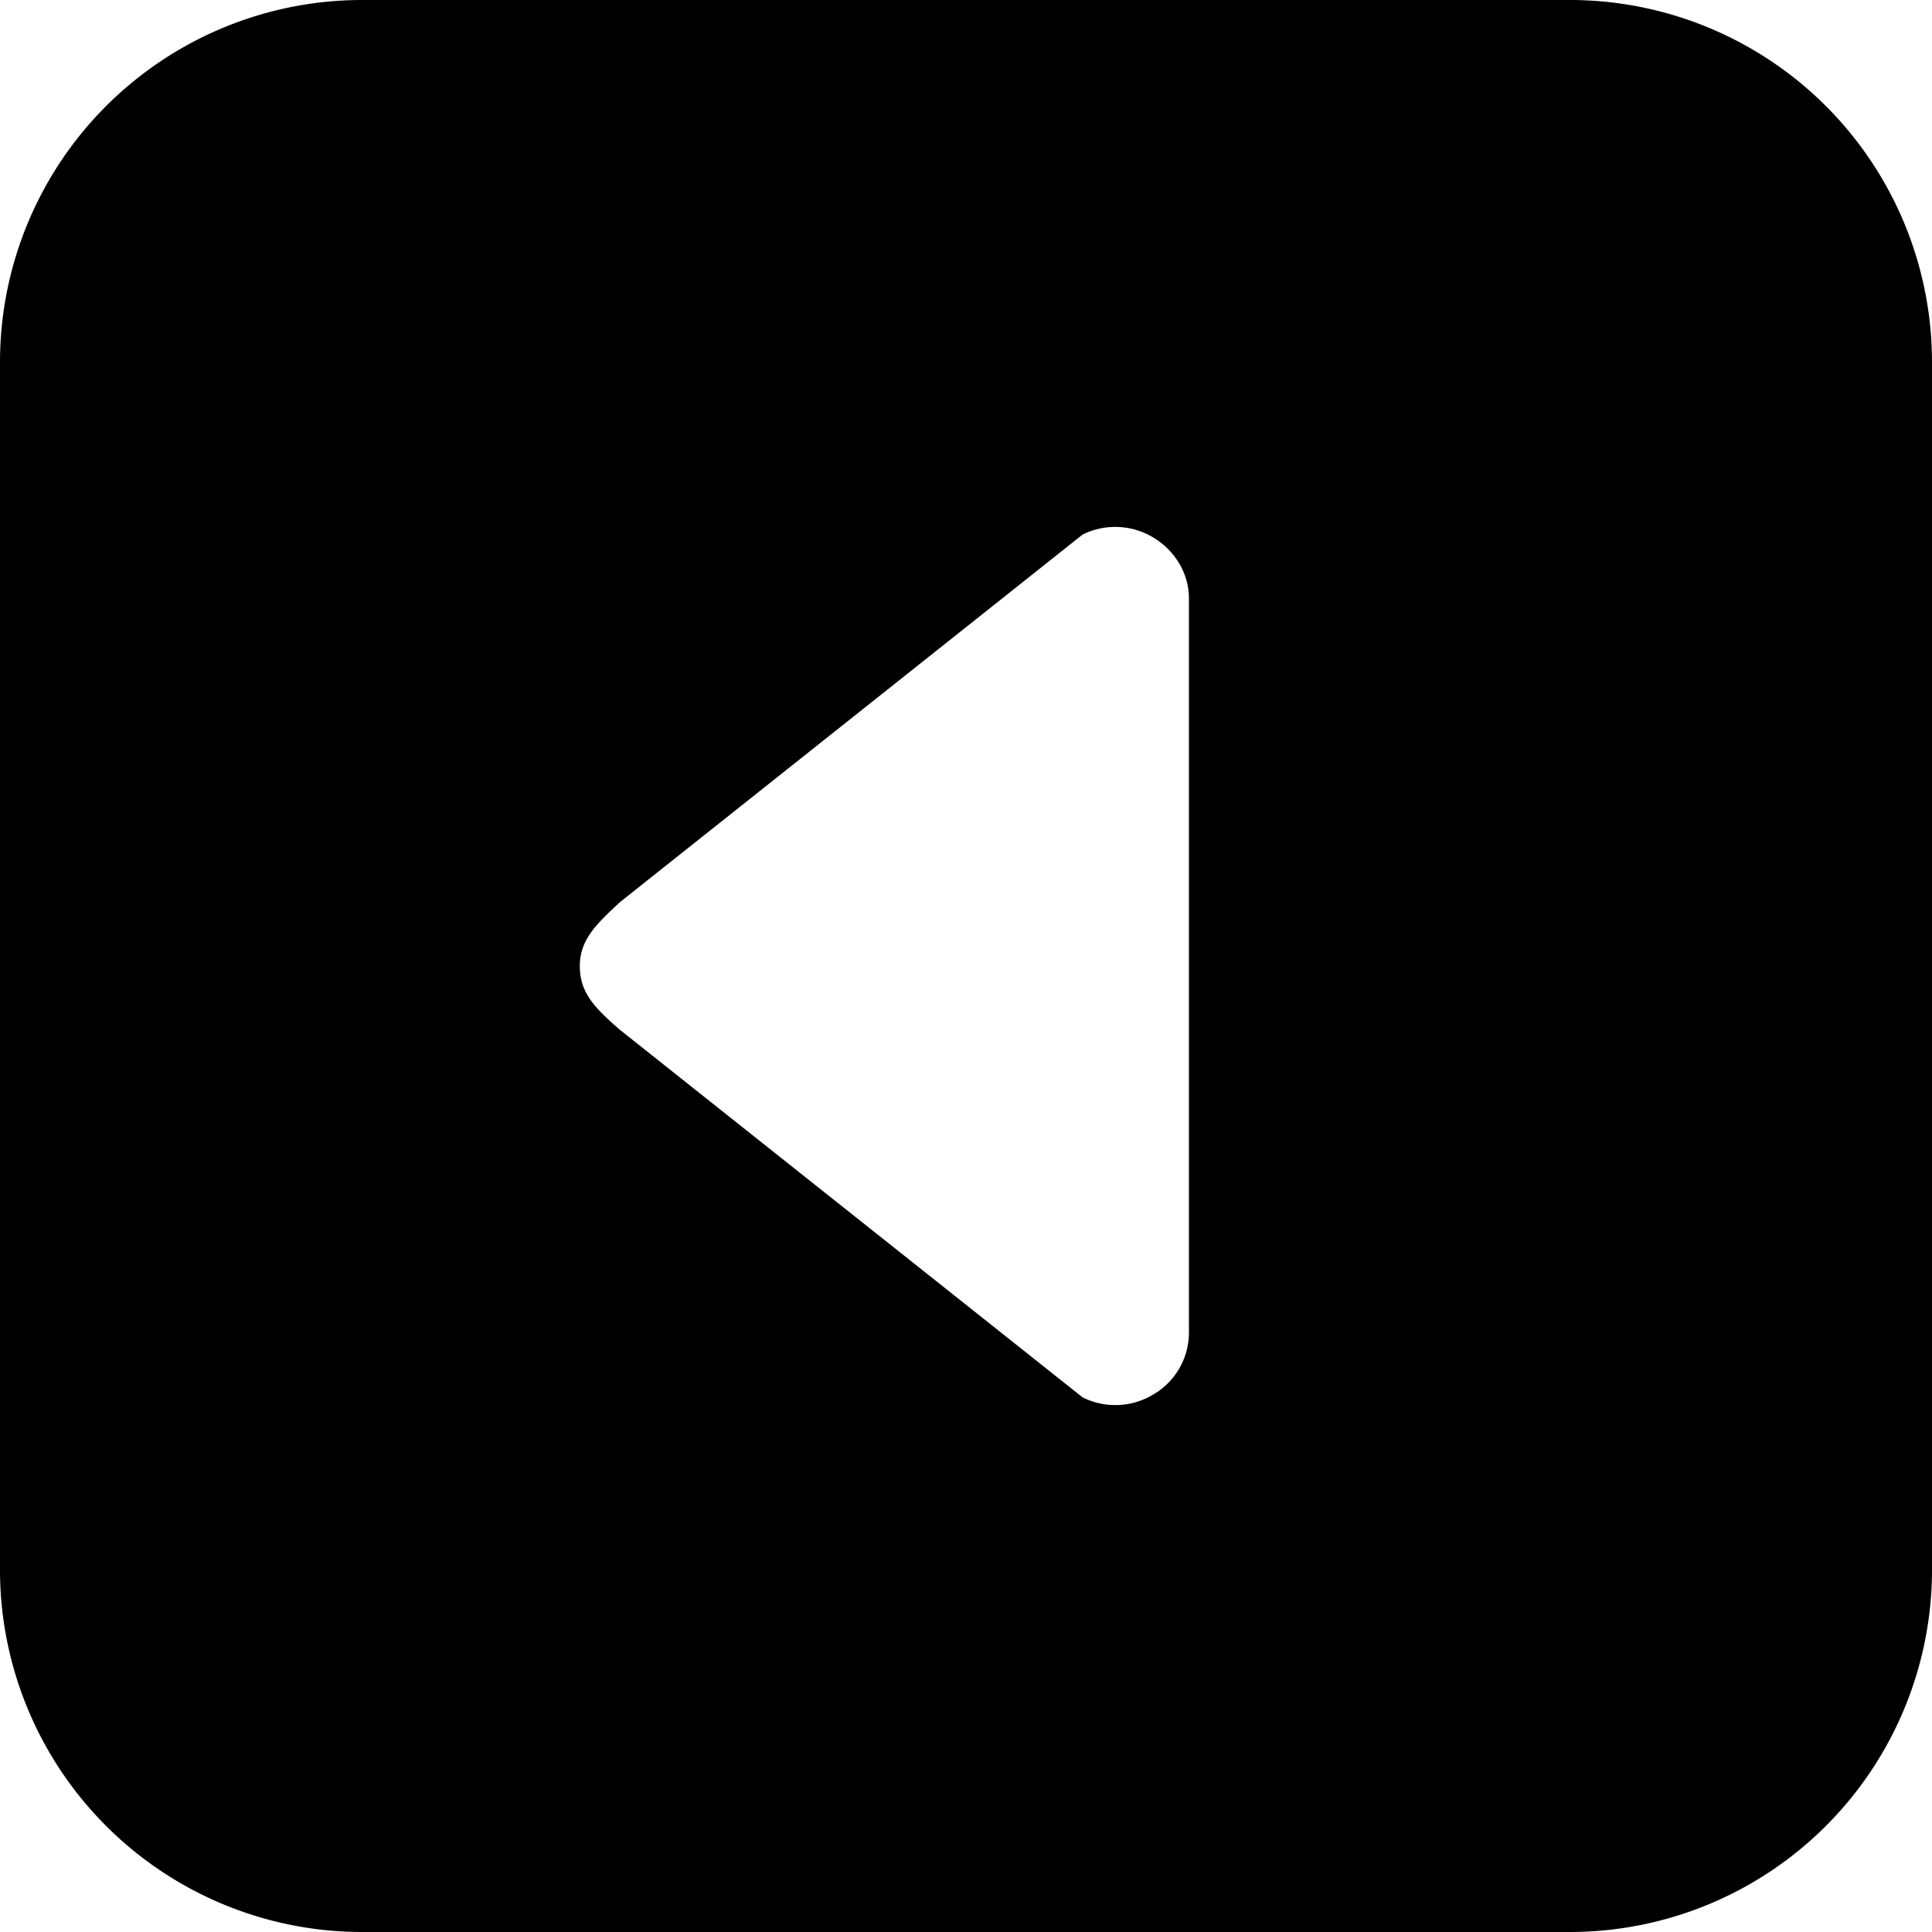 <svg width="48" height="48" viewBox="0 0 26 26" xmlns="http://www.w3.org/2000/svg">
    <path fill="#000000" d="M21.125 0H4.875A4.874 4.874 0 0 0 0 4.875v16.25A4.874 4.874 0 0 0 4.875 26h16.25A4.874 4.874 0 0 0 26 21.125V4.875A4.874 4.874 0 0 0 21.125 0zM16 17.949a.964.964 0 0 1-.479.817a.986.986 0 0 1-.952.039L8.34 13.857c-.337-.296-.537-.494-.537-.857s.237-.575.537-.857l6.229-4.949a.99.99 0 0 1 .952.04c.29.173.479.484.479.816v9.899z"/>
</svg>